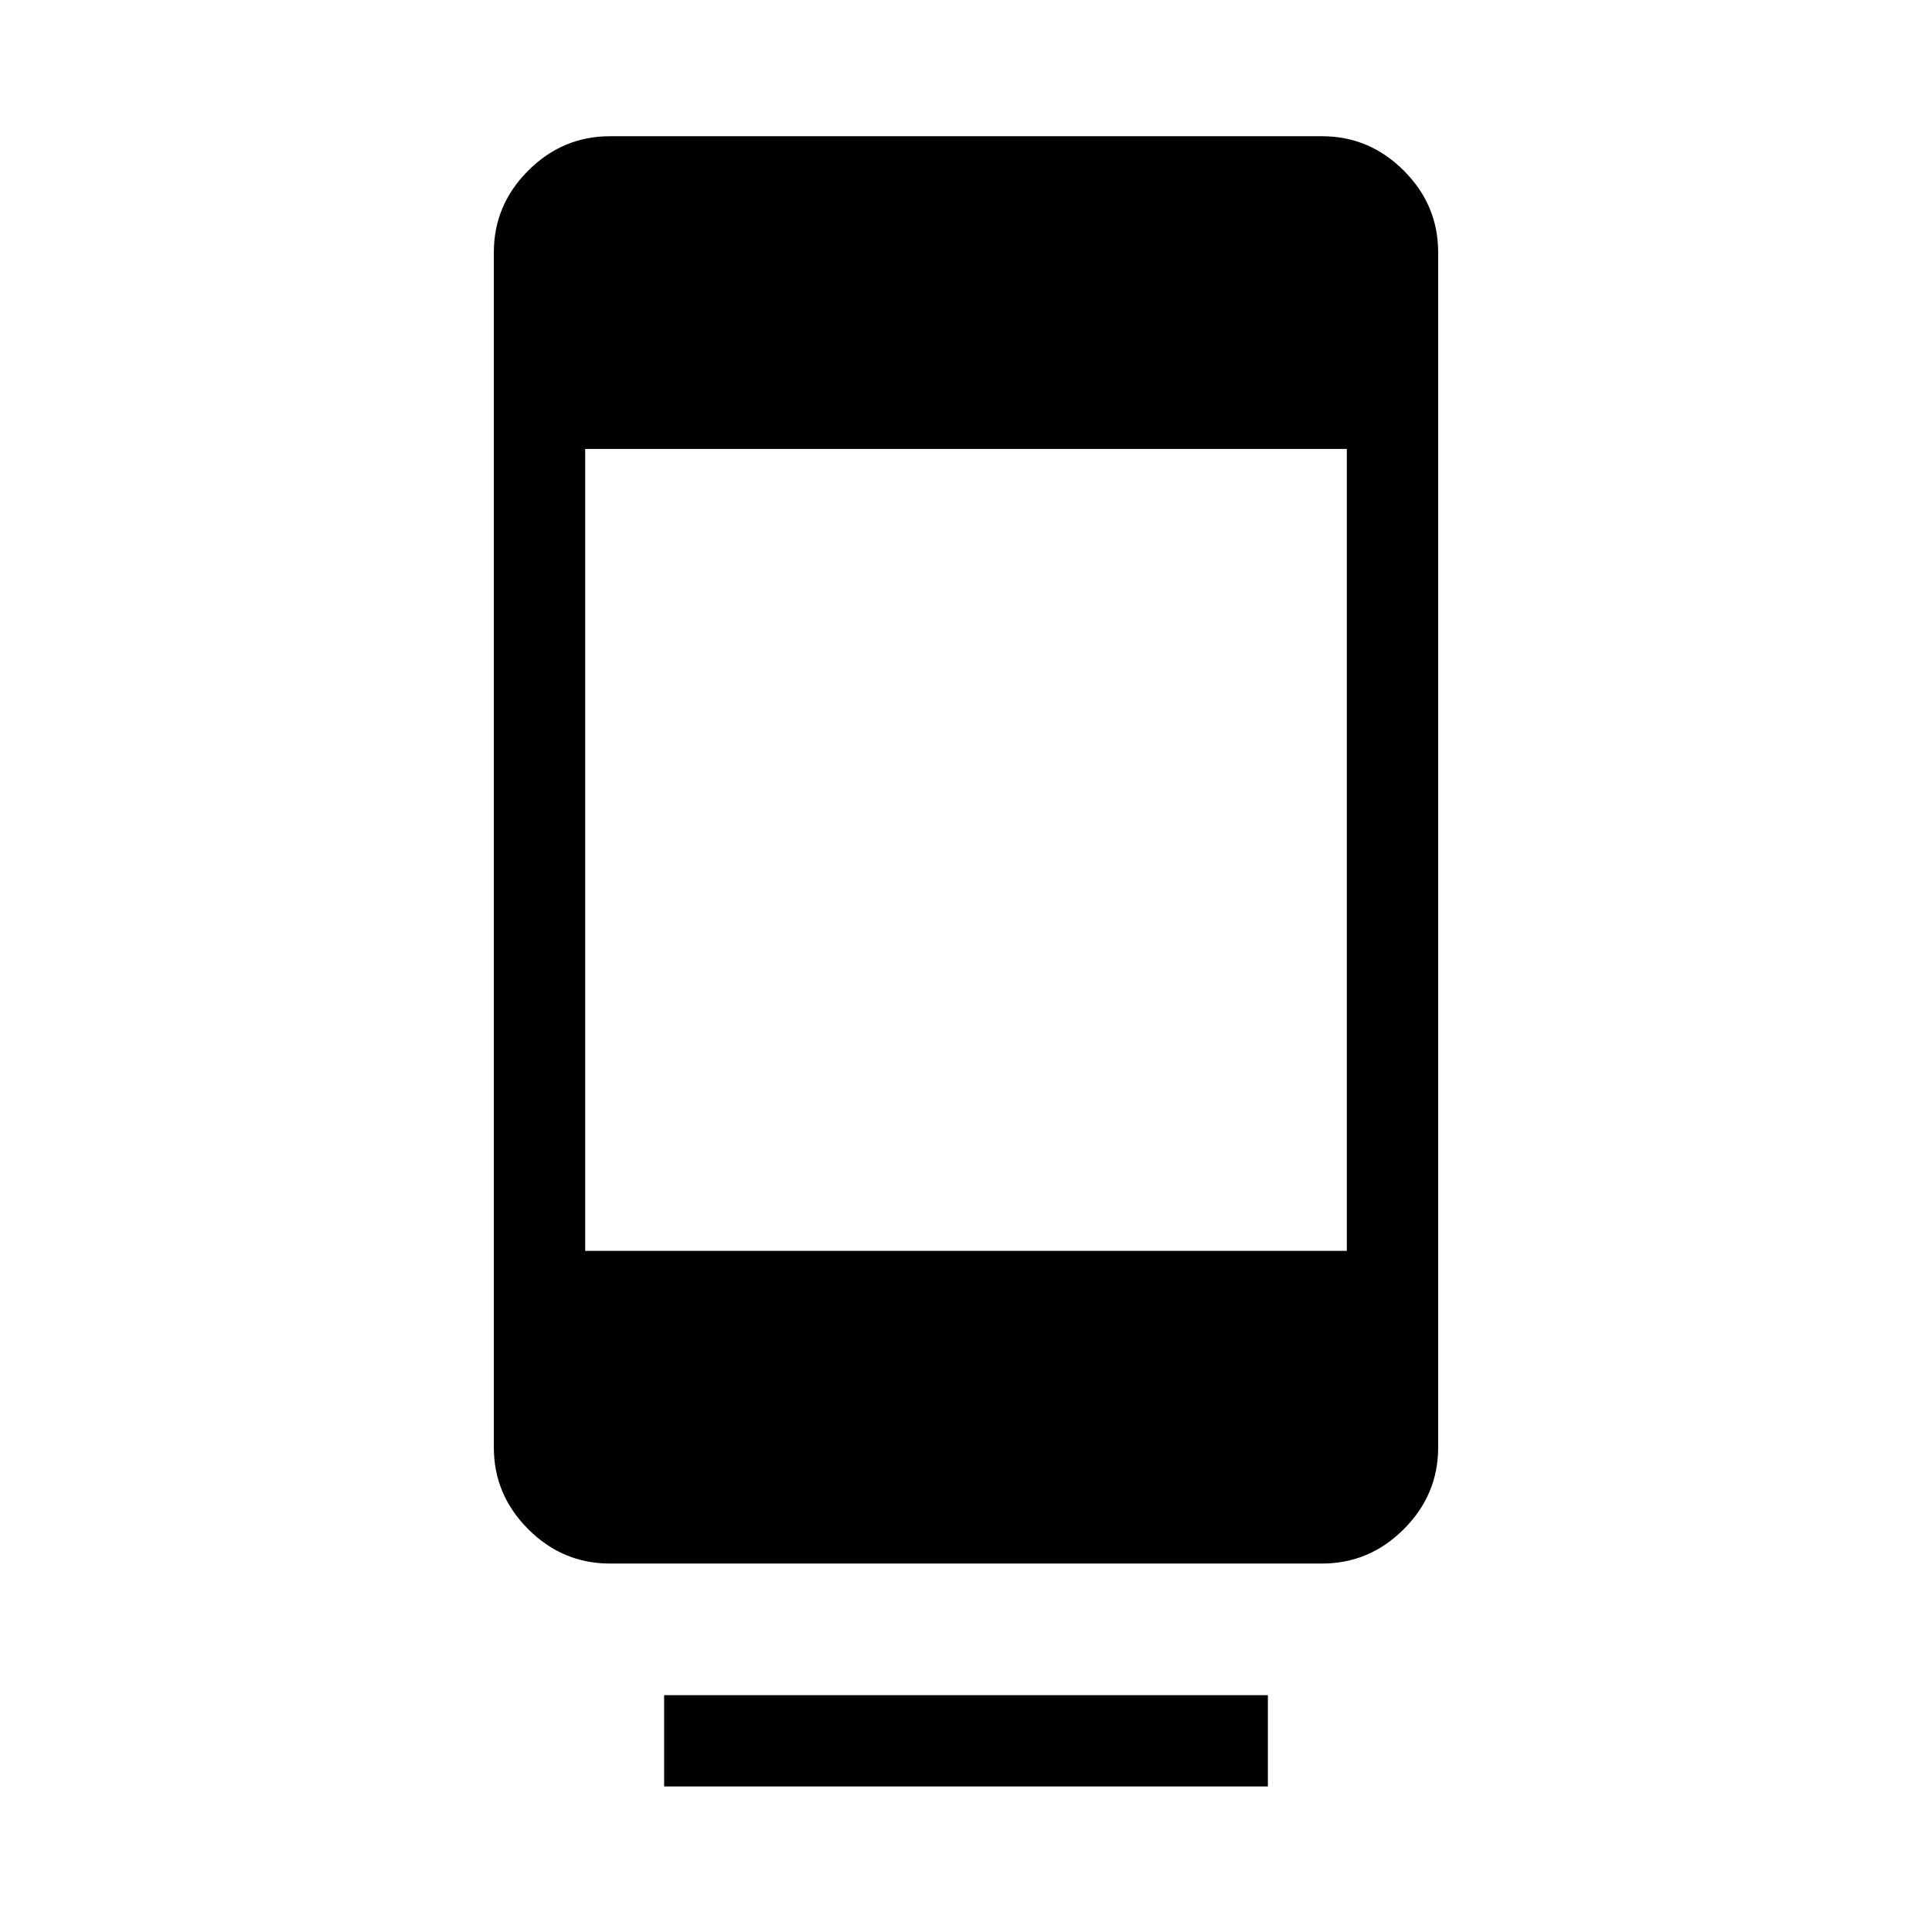 <svg xmlns="http://www.w3.org/2000/svg" width="48" height="48" viewBox="0 -960 960 960"><path d="M330.001-72.31v-45.384h299.998v45.384H330.001Zm-26.922-110.77q-23.529 0-40.611-17.081-17.082-17.082-17.082-40.611v-593.843q0-23.528 17.082-40.61t40.611-17.082h353.842q23.529 0 40.611 17.082 17.082 17.082 17.082 40.61v593.843q0 23.529-17.082 40.611-17.082 17.081-40.611 17.081H303.079ZM290.77-338.461h378.46v-398.462H290.77v398.462Z"/></svg>